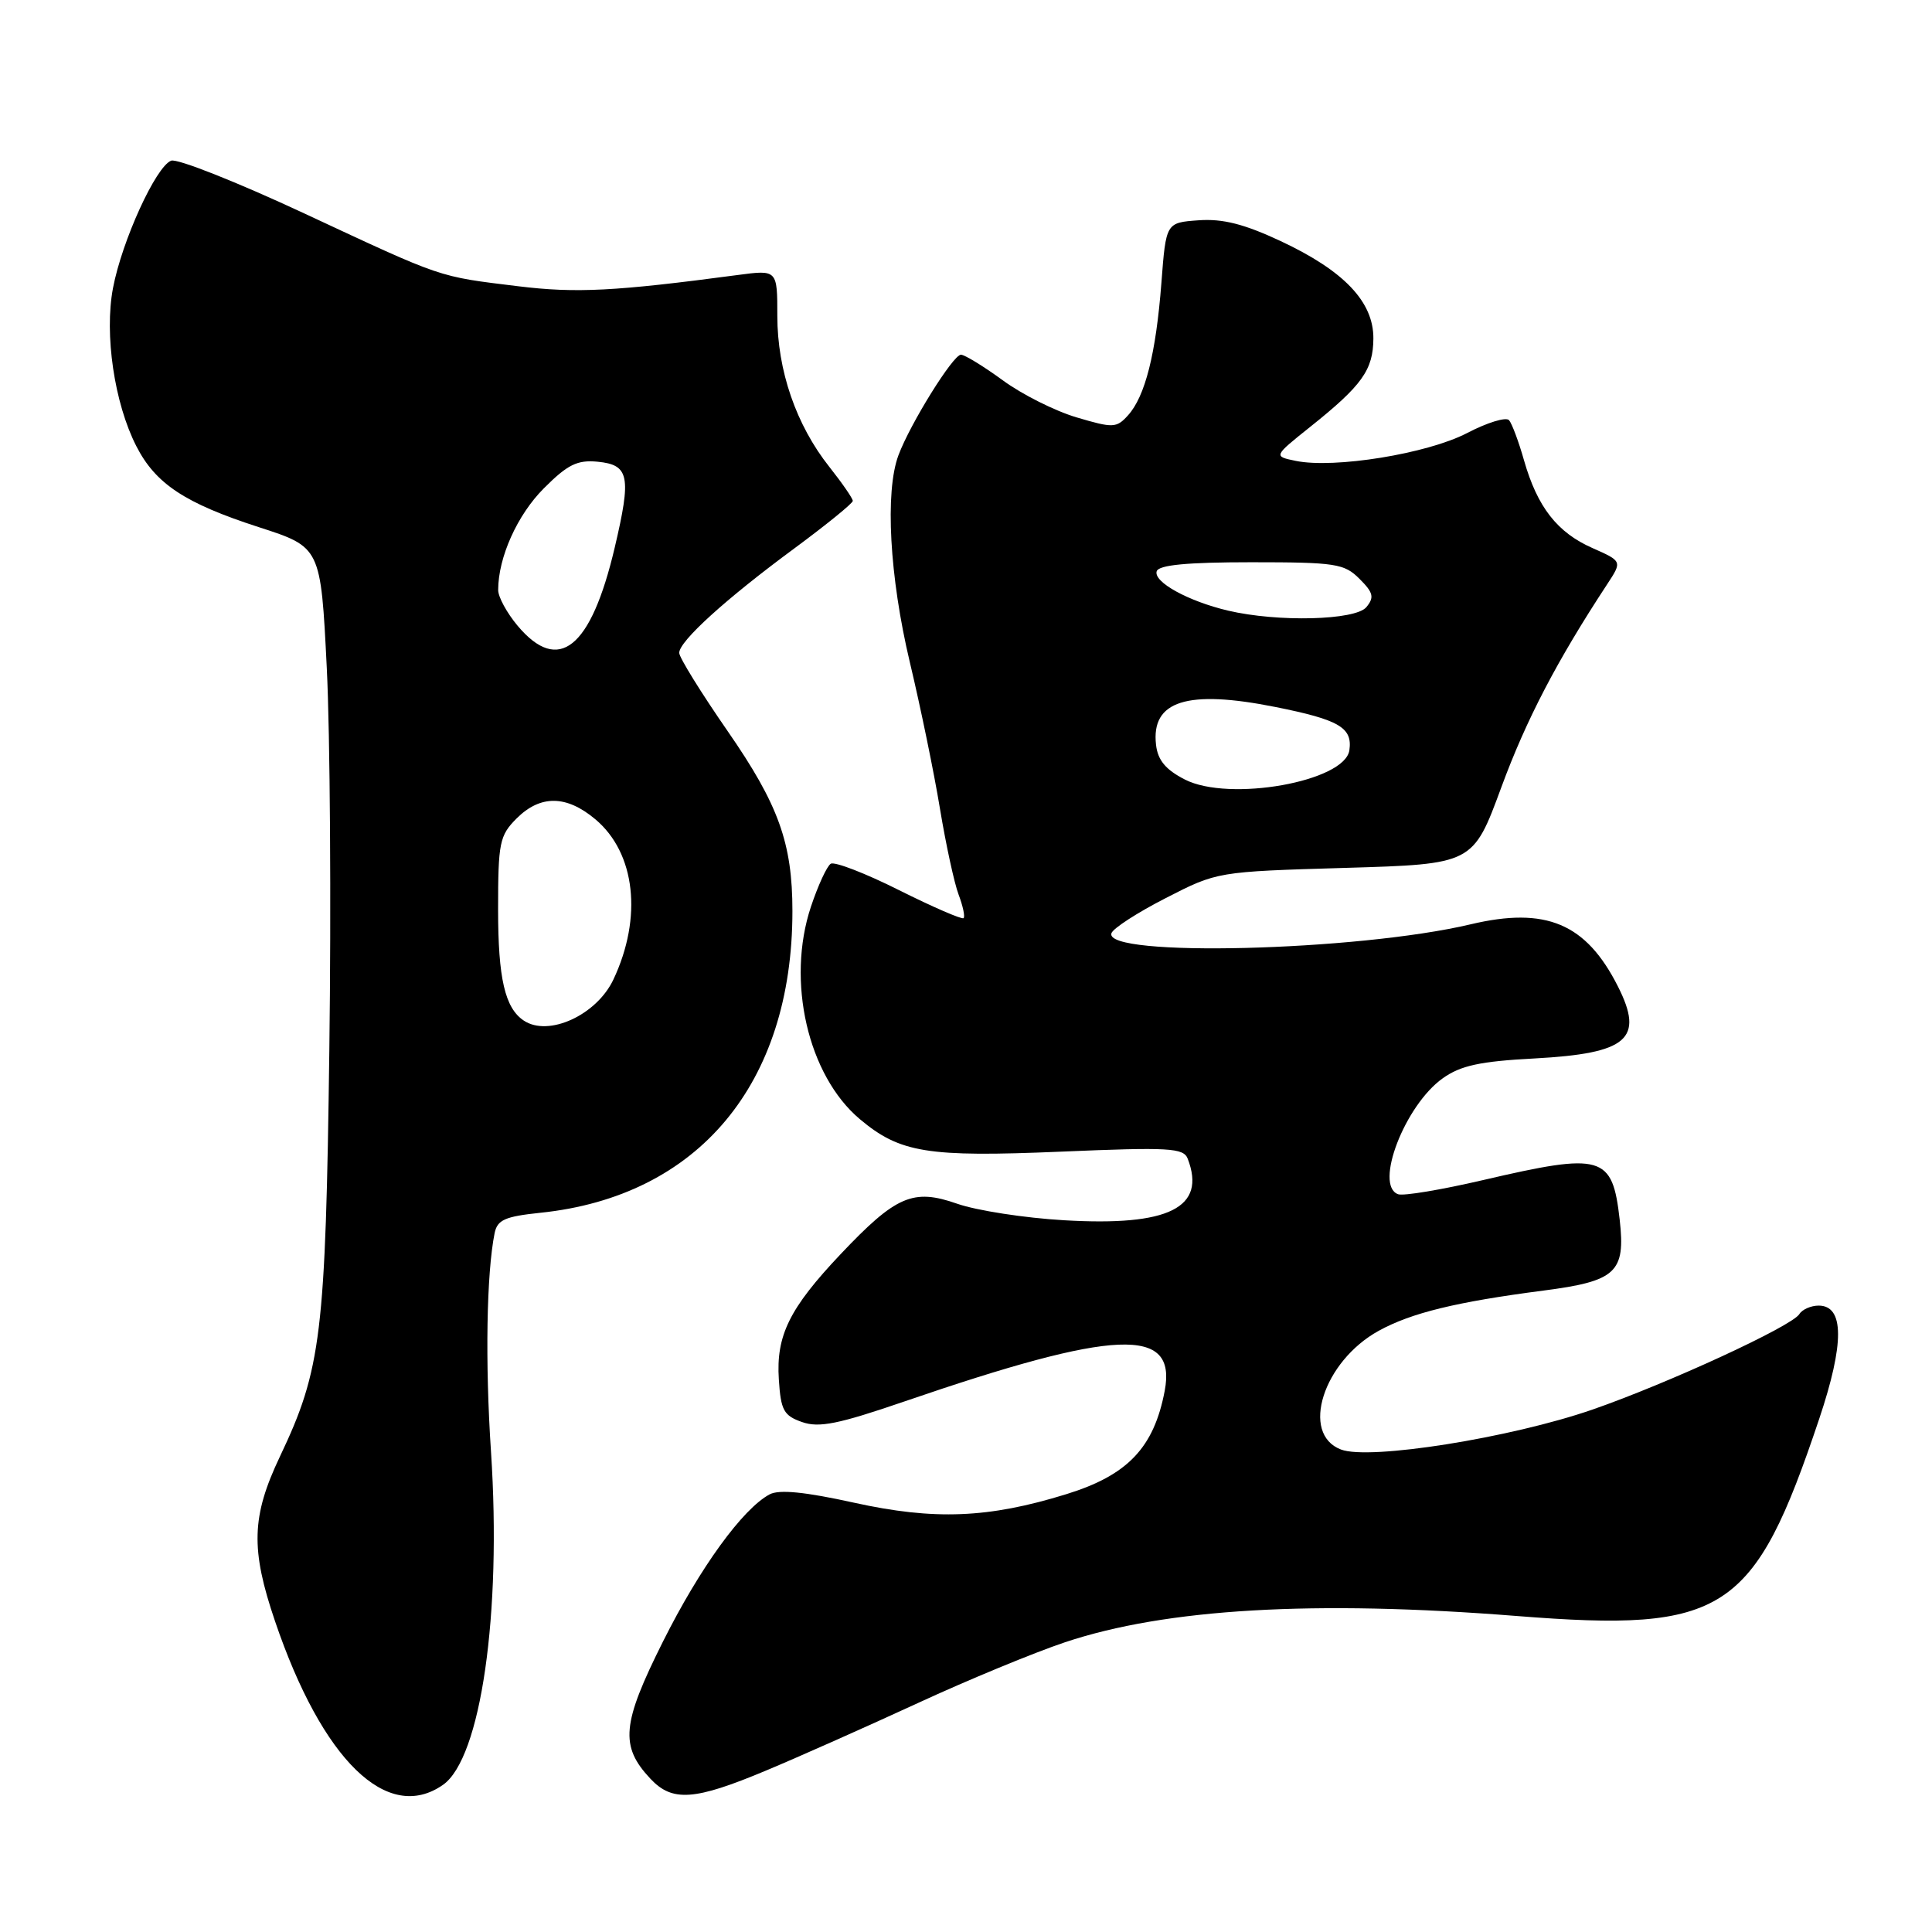 <?xml version="1.0" encoding="UTF-8" standalone="no"?>
<!DOCTYPE svg PUBLIC "-//W3C//DTD SVG 1.1//EN" "http://www.w3.org/Graphics/SVG/1.1/DTD/svg11.dtd" >
<svg xmlns="http://www.w3.org/2000/svg" xmlns:xlink="http://www.w3.org/1999/xlink" version="1.1" viewBox="0 0 256 256">
 <g >
 <path fill="currentColor"
d=" M 58.70 236.50 C 63.72 232.98 66.48 213.83 65.06 192.36 C 64.27 180.48 64.47 168.72 65.54 163.39 C 65.90 161.64 66.91 161.19 71.59 160.70 C 92.53 158.54 105.00 143.61 105.00 120.72 C 105.00 111.73 103.16 106.62 96.44 96.91 C 92.90 91.80 90.00 87.12 90.00 86.51 C 90.00 84.96 96.16 79.37 105.25 72.67 C 109.51 69.52 113.00 66.69 113.00 66.37 C 113.00 66.05 111.60 64.02 109.89 61.86 C 105.49 56.31 103.00 49.08 103.00 41.86 C 103.00 35.74 103.00 35.74 97.75 36.44 C 81.51 38.60 76.36 38.87 68.68 37.93 C 57.92 36.61 58.91 36.95 40.32 28.28 C 31.42 24.13 23.48 20.98 22.68 21.29 C 20.65 22.07 16.16 31.91 14.97 38.18 C 13.81 44.30 15.15 53.42 18.06 59.11 C 20.61 64.11 24.50 66.68 34.29 69.85 C 42.50 72.50 42.50 72.50 43.30 88.50 C 43.74 97.30 43.89 120.03 43.64 139.00 C 43.15 176.82 42.58 181.45 37.09 193.00 C 33.32 200.94 33.19 205.27 36.45 214.84 C 42.71 233.26 51.34 241.65 58.70 236.50 Z  M 101.50 234.61 C 105.90 232.77 114.95 228.74 121.61 225.67 C 128.27 222.59 137.05 218.97 141.11 217.61 C 154.49 213.14 174.12 212.00 201.00 214.13 C 228.55 216.31 232.41 213.79 241.06 187.99 C 244.41 178.00 244.38 173.00 240.98 173.00 C 239.96 173.00 238.80 173.51 238.42 174.13 C 237.43 175.73 221.05 183.29 211.00 186.78 C 200.17 190.53 181.46 193.51 177.69 192.07 C 172.26 190.01 175.32 180.39 182.70 176.33 C 187.02 173.96 192.96 172.51 204.50 171.01 C 214.16 169.76 215.40 168.60 214.62 161.64 C 213.65 153.05 212.36 152.68 196.50 156.37 C 191.00 157.65 185.94 158.50 185.25 158.24 C 182.06 157.07 186.15 146.45 191.17 142.88 C 193.54 141.19 196.11 140.63 203.34 140.25 C 215.69 139.58 217.90 137.67 214.38 130.70 C 210.16 122.35 204.85 120.11 194.85 122.48 C 179.85 126.03 146.23 126.87 147.27 123.66 C 147.47 123.02 150.71 120.92 154.47 119.00 C 161.29 115.50 161.29 115.50 178.23 115.00 C 195.18 114.50 195.18 114.50 198.93 104.33 C 202.24 95.34 206.31 87.54 212.95 77.43 C 214.96 74.37 214.96 74.37 211.01 72.62 C 206.34 70.56 203.71 67.19 201.94 61.00 C 201.24 58.52 200.34 56.13 199.96 55.68 C 199.57 55.22 197.06 55.99 194.38 57.39 C 189.13 60.12 176.81 62.12 171.70 61.07 C 168.73 60.46 168.73 60.46 173.61 56.56 C 180.49 51.07 181.95 49.02 181.98 44.86 C 182.01 39.99 178.09 35.87 169.66 31.93 C 164.85 29.68 162.01 28.96 158.82 29.19 C 154.50 29.50 154.50 29.50 153.89 37.50 C 153.17 46.86 151.74 52.53 149.46 55.04 C 147.94 56.72 147.49 56.74 142.67 55.31 C 139.82 54.47 135.41 52.26 132.87 50.39 C 130.32 48.53 127.82 47.00 127.33 47.00 C 126.29 47.00 120.62 56.12 119.05 60.32 C 117.24 65.16 117.87 76.45 120.56 87.76 C 121.97 93.67 123.77 102.40 124.55 107.16 C 125.34 111.92 126.45 117.04 127.02 118.54 C 127.59 120.05 127.89 121.45 127.68 121.66 C 127.47 121.86 123.63 120.20 119.15 117.96 C 114.67 115.71 110.59 114.14 110.08 114.45 C 109.57 114.77 108.39 117.33 107.45 120.15 C 104.17 130.01 107.05 142.50 113.93 148.29 C 119.25 152.76 122.87 153.35 140.57 152.60 C 154.98 151.99 156.82 152.10 157.38 153.54 C 159.87 160.03 154.89 162.51 141.00 161.69 C 135.78 161.39 129.40 160.40 126.83 159.50 C 120.98 157.45 118.72 158.43 111.36 166.21 C 104.60 173.36 102.82 176.97 103.20 182.78 C 103.46 186.88 103.85 187.58 106.28 188.43 C 108.52 189.22 111.09 188.70 119.78 185.72 C 147.90 176.07 155.95 175.73 154.33 184.29 C 152.90 191.83 149.42 195.48 141.28 197.99 C 130.98 201.18 123.79 201.46 113.14 199.11 C 106.66 197.68 103.24 197.34 101.98 198.01 C 98.40 199.93 92.77 207.69 87.86 217.49 C 82.39 228.41 82.11 231.36 86.19 235.70 C 89.09 238.79 92.03 238.58 101.50 234.61 Z  M 69.40 135.23 C 66.91 133.57 66.00 129.64 66.00 120.52 C 66.00 111.65 66.19 110.72 68.45 108.45 C 71.61 105.30 75.06 105.34 78.90 108.57 C 84.20 113.03 85.16 121.56 81.28 129.79 C 79.06 134.50 72.68 137.43 69.40 135.23 Z  M 68.59 82.92 C 67.17 81.23 66.00 79.09 66.01 78.17 C 66.02 73.84 68.55 68.22 72.06 64.71 C 75.21 61.55 76.49 60.92 79.19 61.18 C 83.38 61.59 83.68 63.10 81.45 72.57 C 78.30 85.94 74.02 89.38 68.59 82.92 Z  M 157.00 103.29 C 154.46 101.99 153.41 100.73 153.18 98.69 C 152.51 92.86 157.30 91.34 169.00 93.68 C 177.45 95.37 179.23 96.41 178.80 99.41 C 178.20 103.57 162.87 106.30 157.00 103.29 Z  M 162.72 80.91 C 157.43 79.66 152.80 77.11 153.27 75.69 C 153.55 74.86 157.31 74.50 165.81 74.50 C 176.98 74.50 178.13 74.68 180.14 76.70 C 181.98 78.53 182.12 79.15 181.05 80.45 C 179.59 82.20 169.31 82.46 162.72 80.91 Z "/>
</g>
</svg>